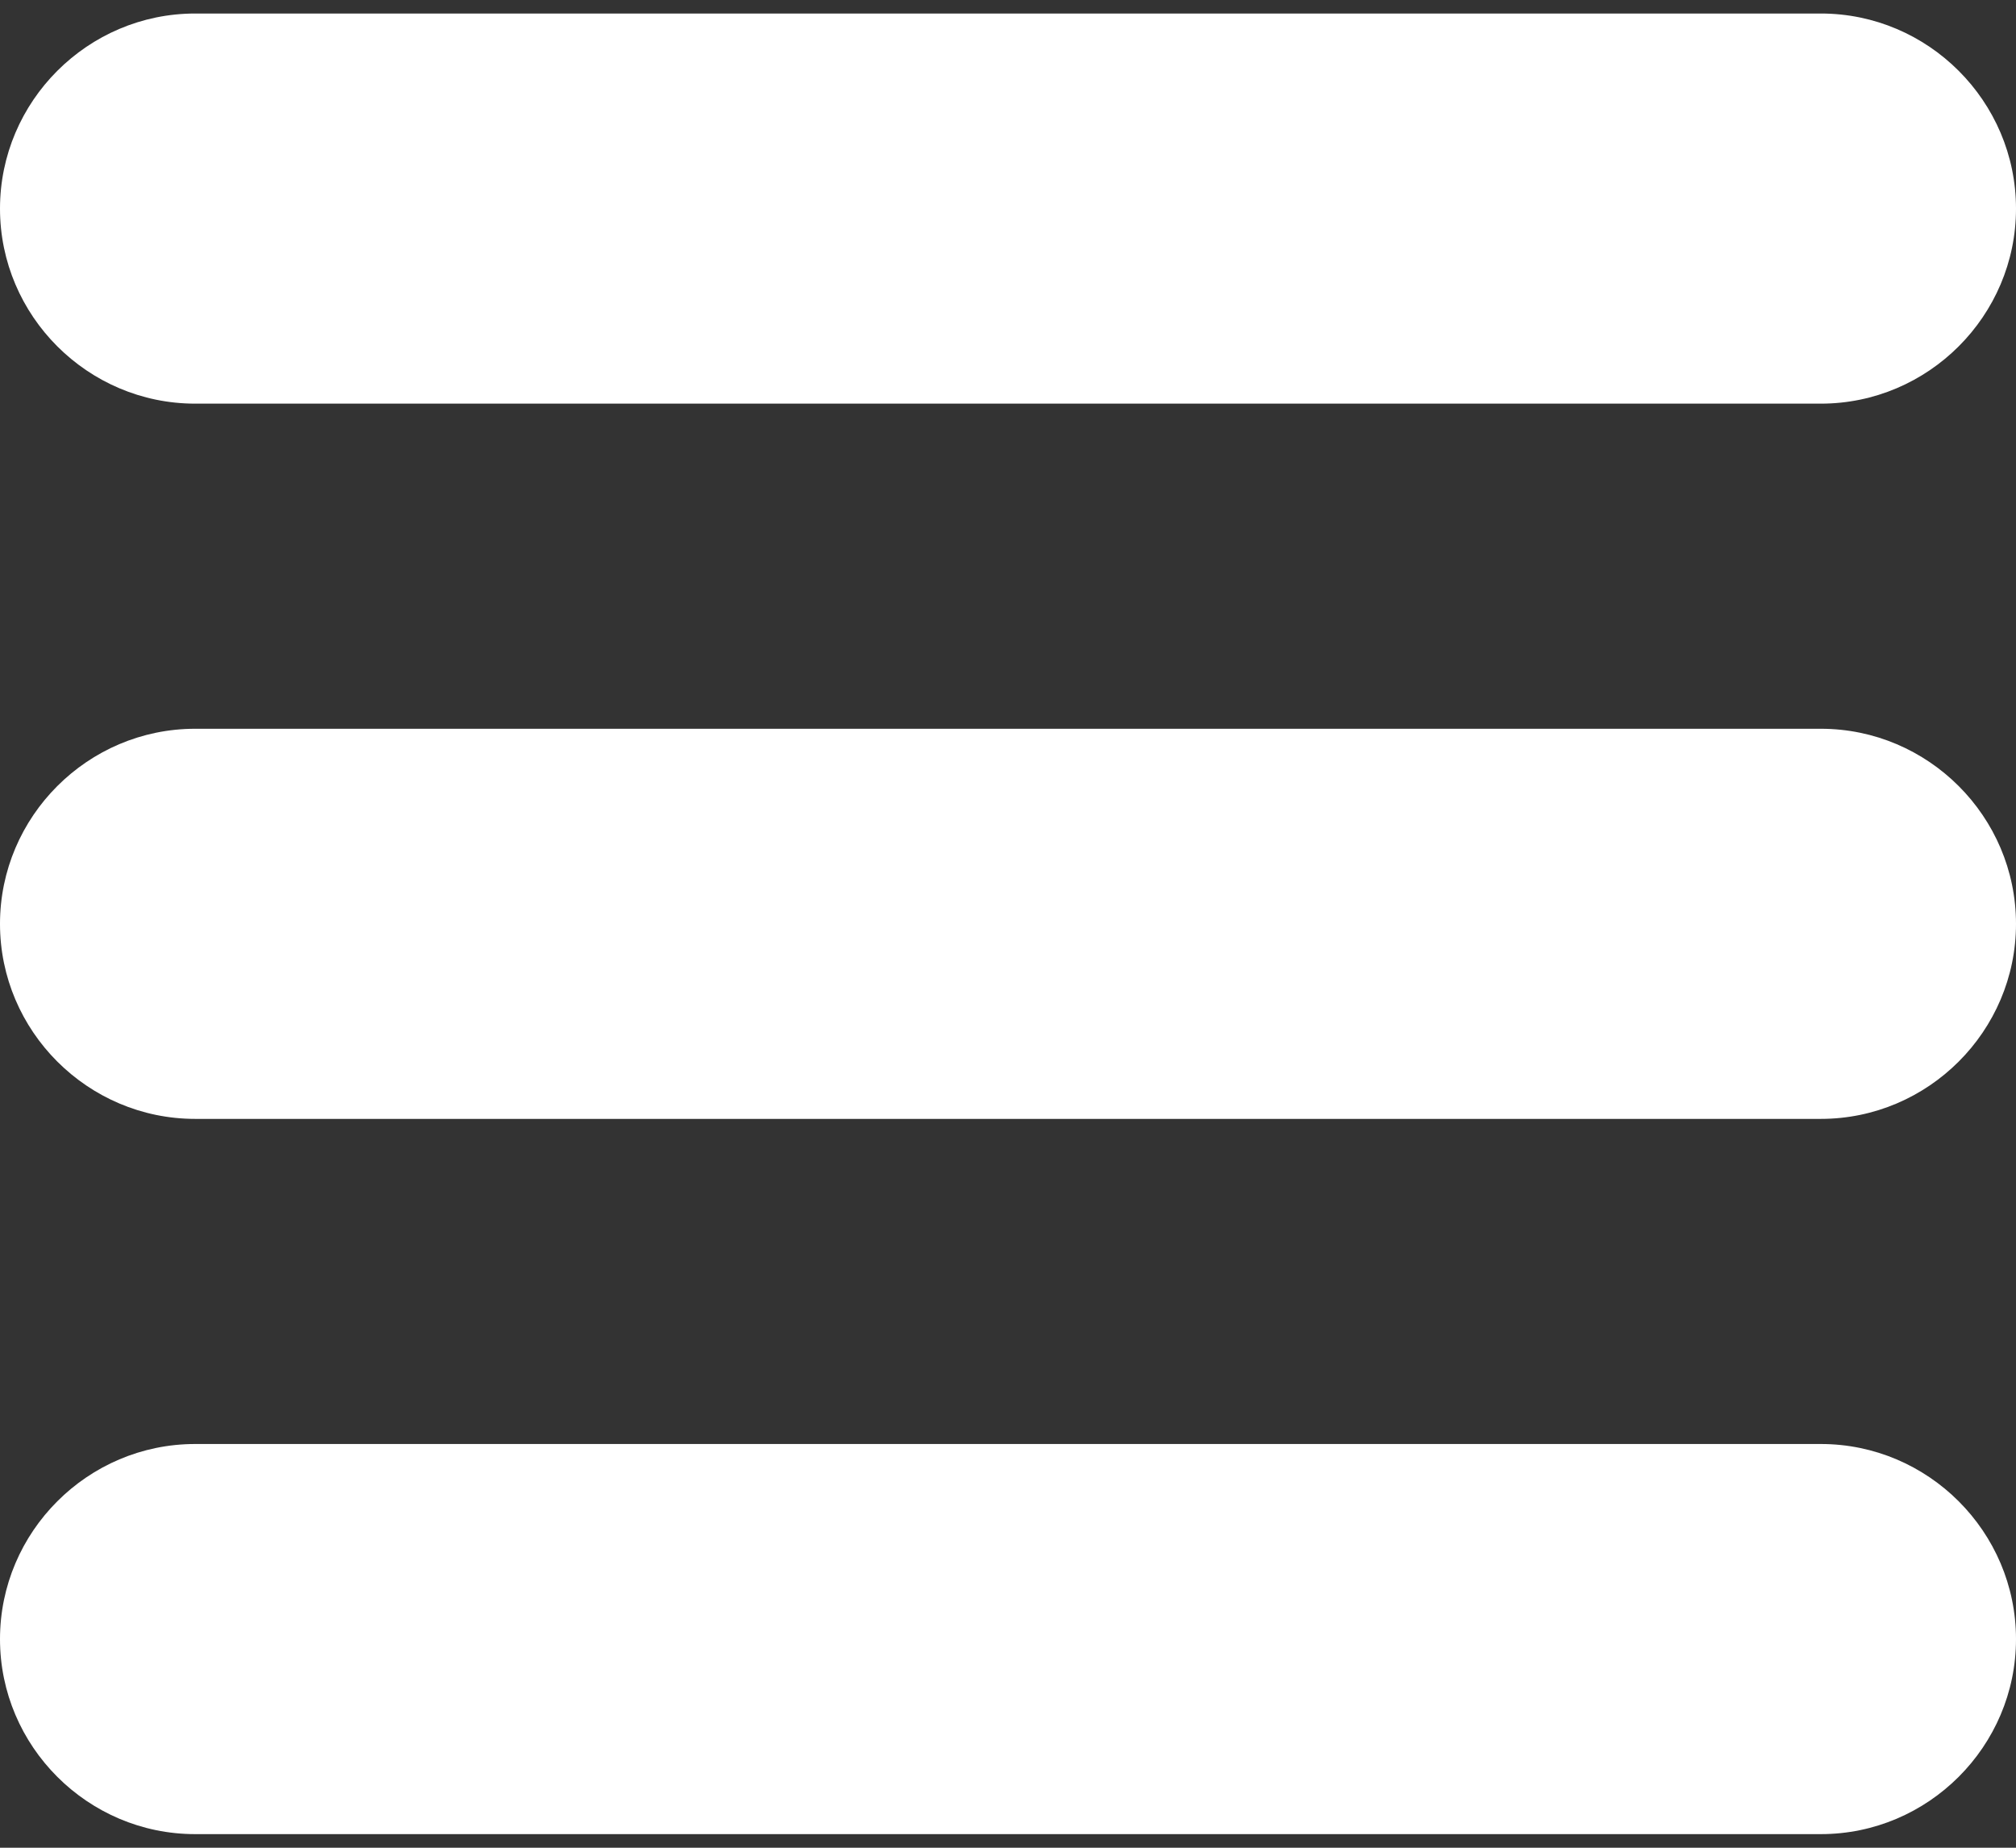<svg width="24" height="22" viewBox="0 0 24 22" fill="none" xmlns="http://www.w3.org/2000/svg">
<rect x="0" y="0" width="24" height="22" fill="#333333" stroke="none"/>
<path d="M21.677 0.161H2.323C1.045 0.161 0 1.206 0 2.484C0 3.761 1.045 4.806 2.323 4.806H21.677C22.955 4.806 24 3.761 24 2.484C24 1.206 22.955 0.161 21.677 0.161Z" fill="white"/>
<path d="M21.677 8.677H2.323C1.045 8.677 0 9.722 0 11C0 12.277 1.045 13.322 2.323 13.322H21.677C22.955 13.322 24 12.277 24 11C24 9.722 22.955 8.677 21.677 8.677Z" fill="white"/>
<path d="M21.677 17.193H2.323C1.045 17.193 0 18.238 0 19.516C0 20.793 1.045 21.838 2.323 21.838H21.677C22.955 21.838 24 20.793 24 19.516C24 18.238 22.955 17.193 21.677 17.193Z" fill="white"/>
</svg>
